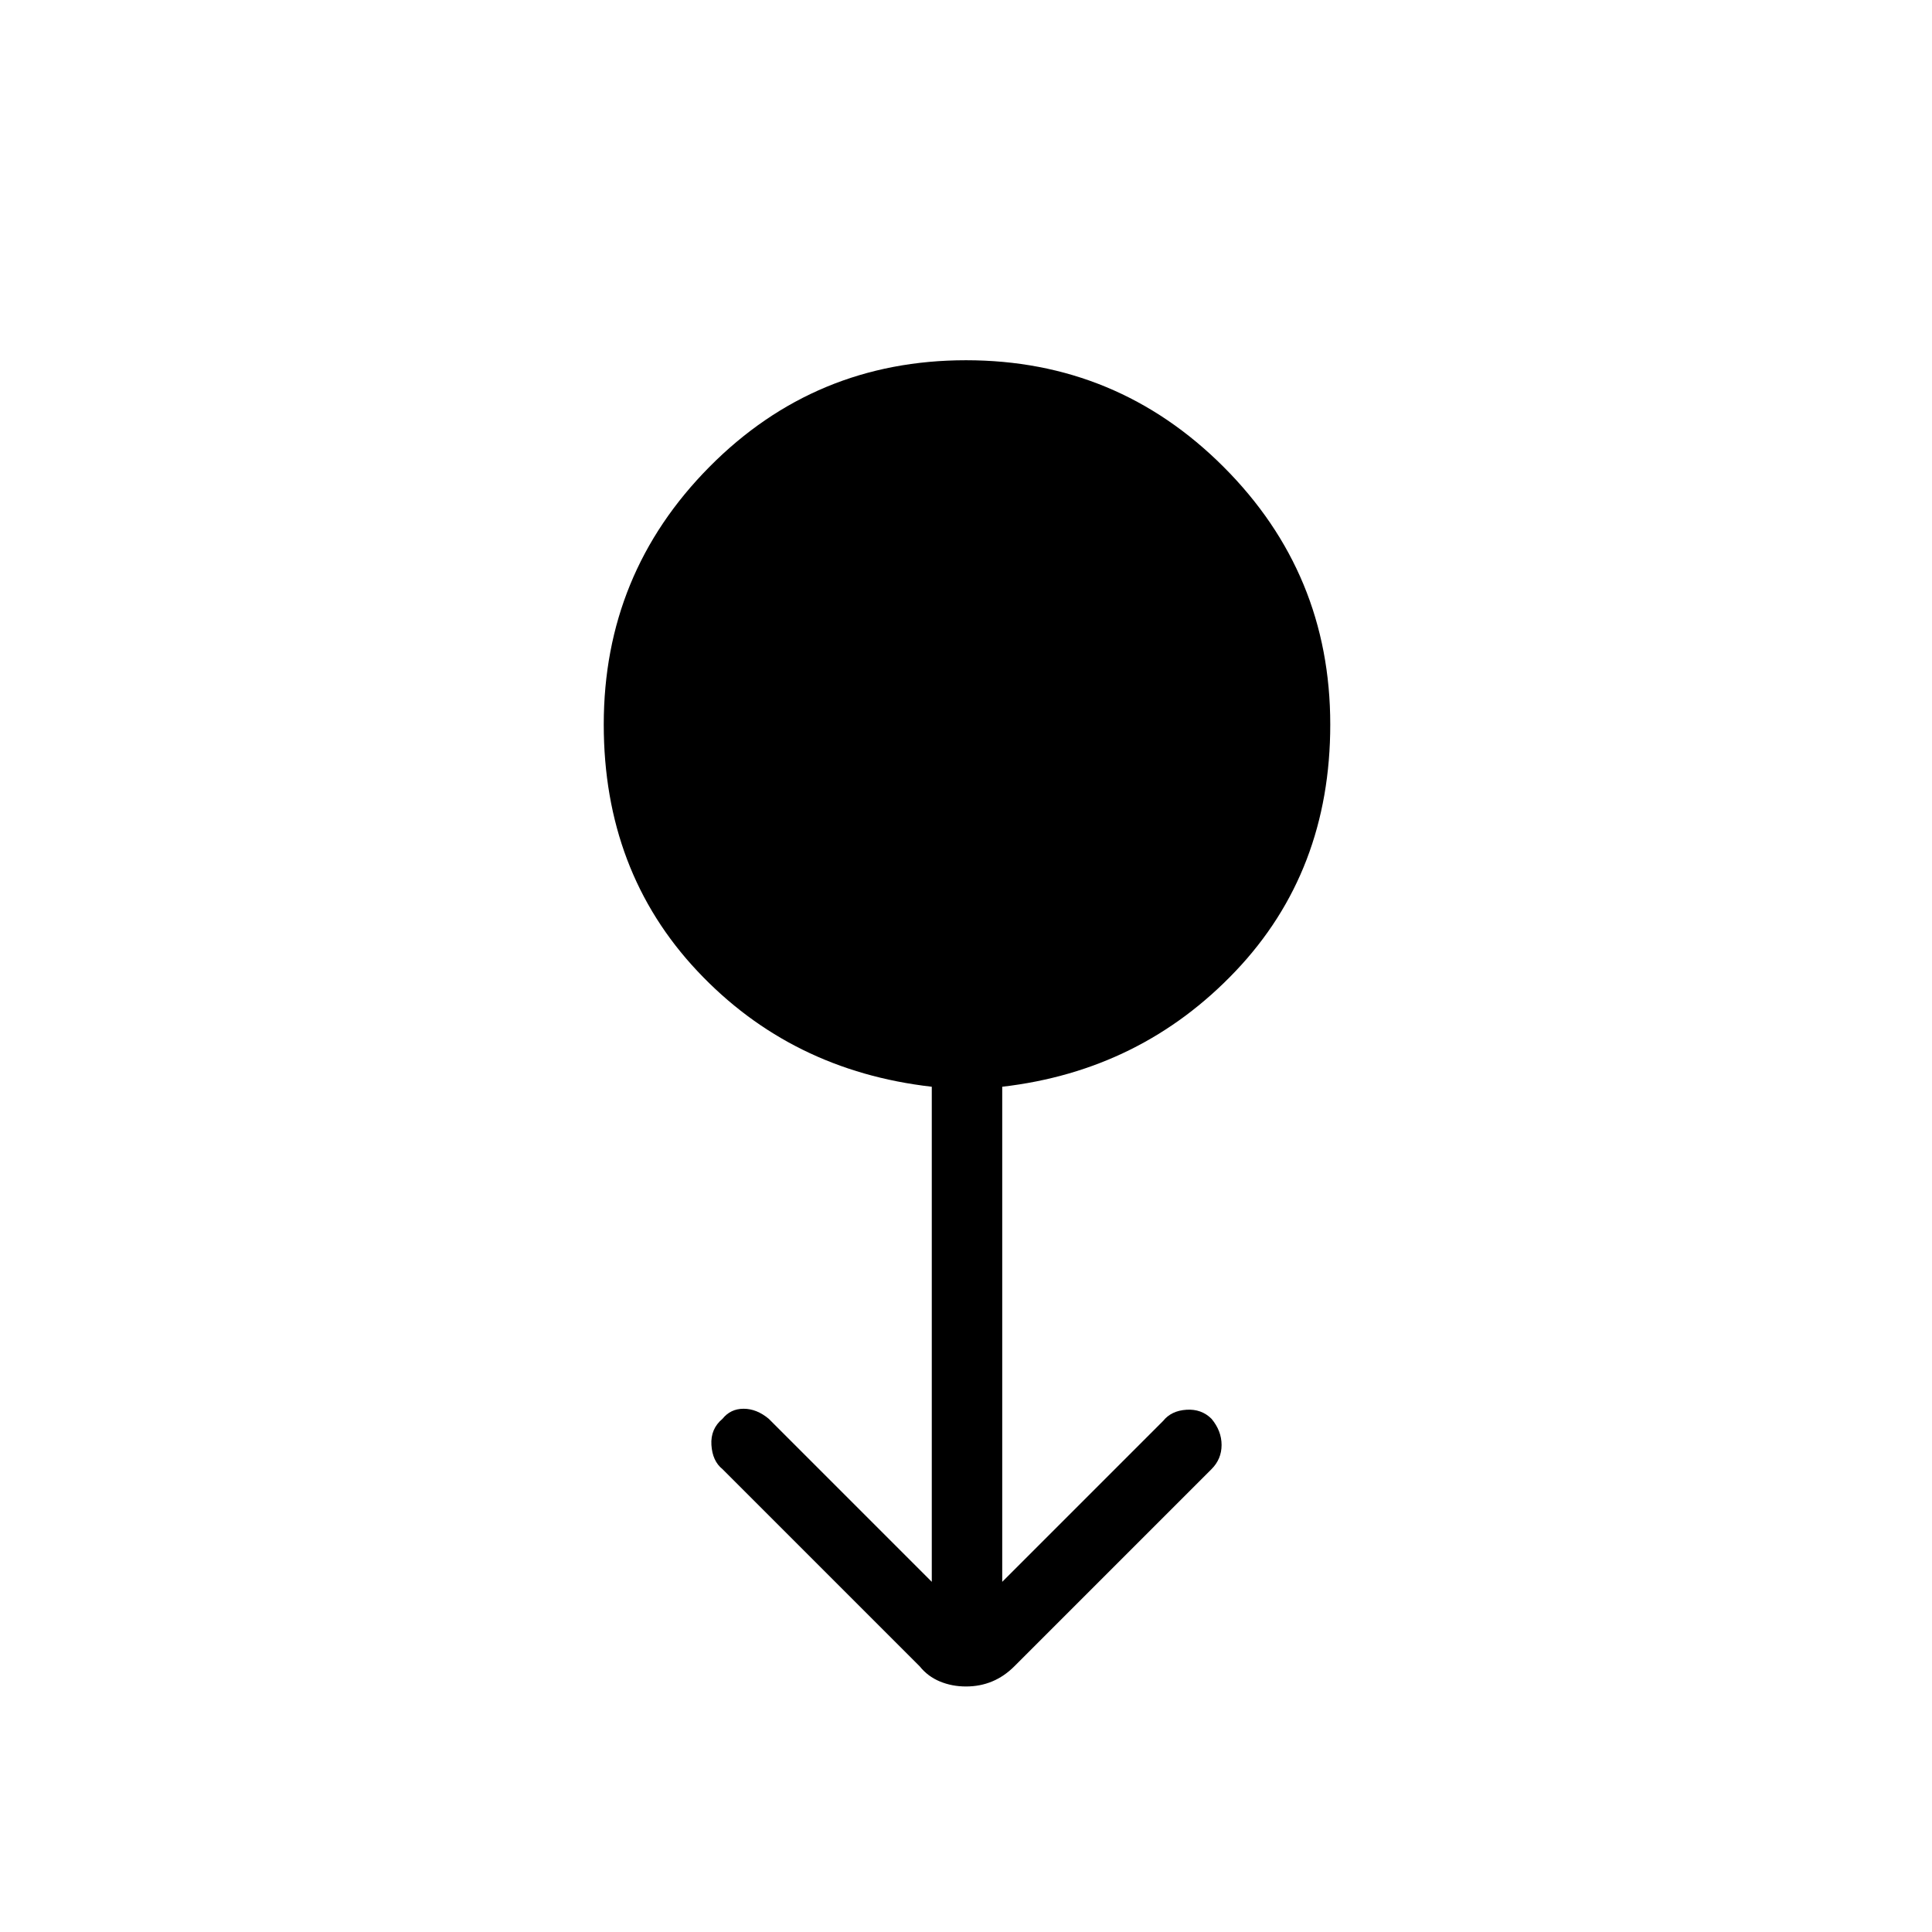 <svg xmlns="http://www.w3.org/2000/svg" height="48" width="48"><path d="M24 41.9q-.35 0-.65-.125-.3-.125-.5-.375l-4.9-4.9q-.25-.2-.275-.6-.025-.4.275-.65.2-.25.525-.25t.625.25l4.05 4.05V27q-3.5-.4-5.825-2.875T15 18q0-3.75 2.625-6.4Q20.25 8.95 24 8.95t6.4 2.65q2.65 2.65 2.65 6.4 0 3.65-2.35 6.125T24.9 27v12.3l4-4q.2-.25.575-.275.375-.025.625.225.25.3.25.65 0 .35-.25.6l-4.9 4.9q-.25.25-.55.375-.3.125-.65.125Z"/></svg>
